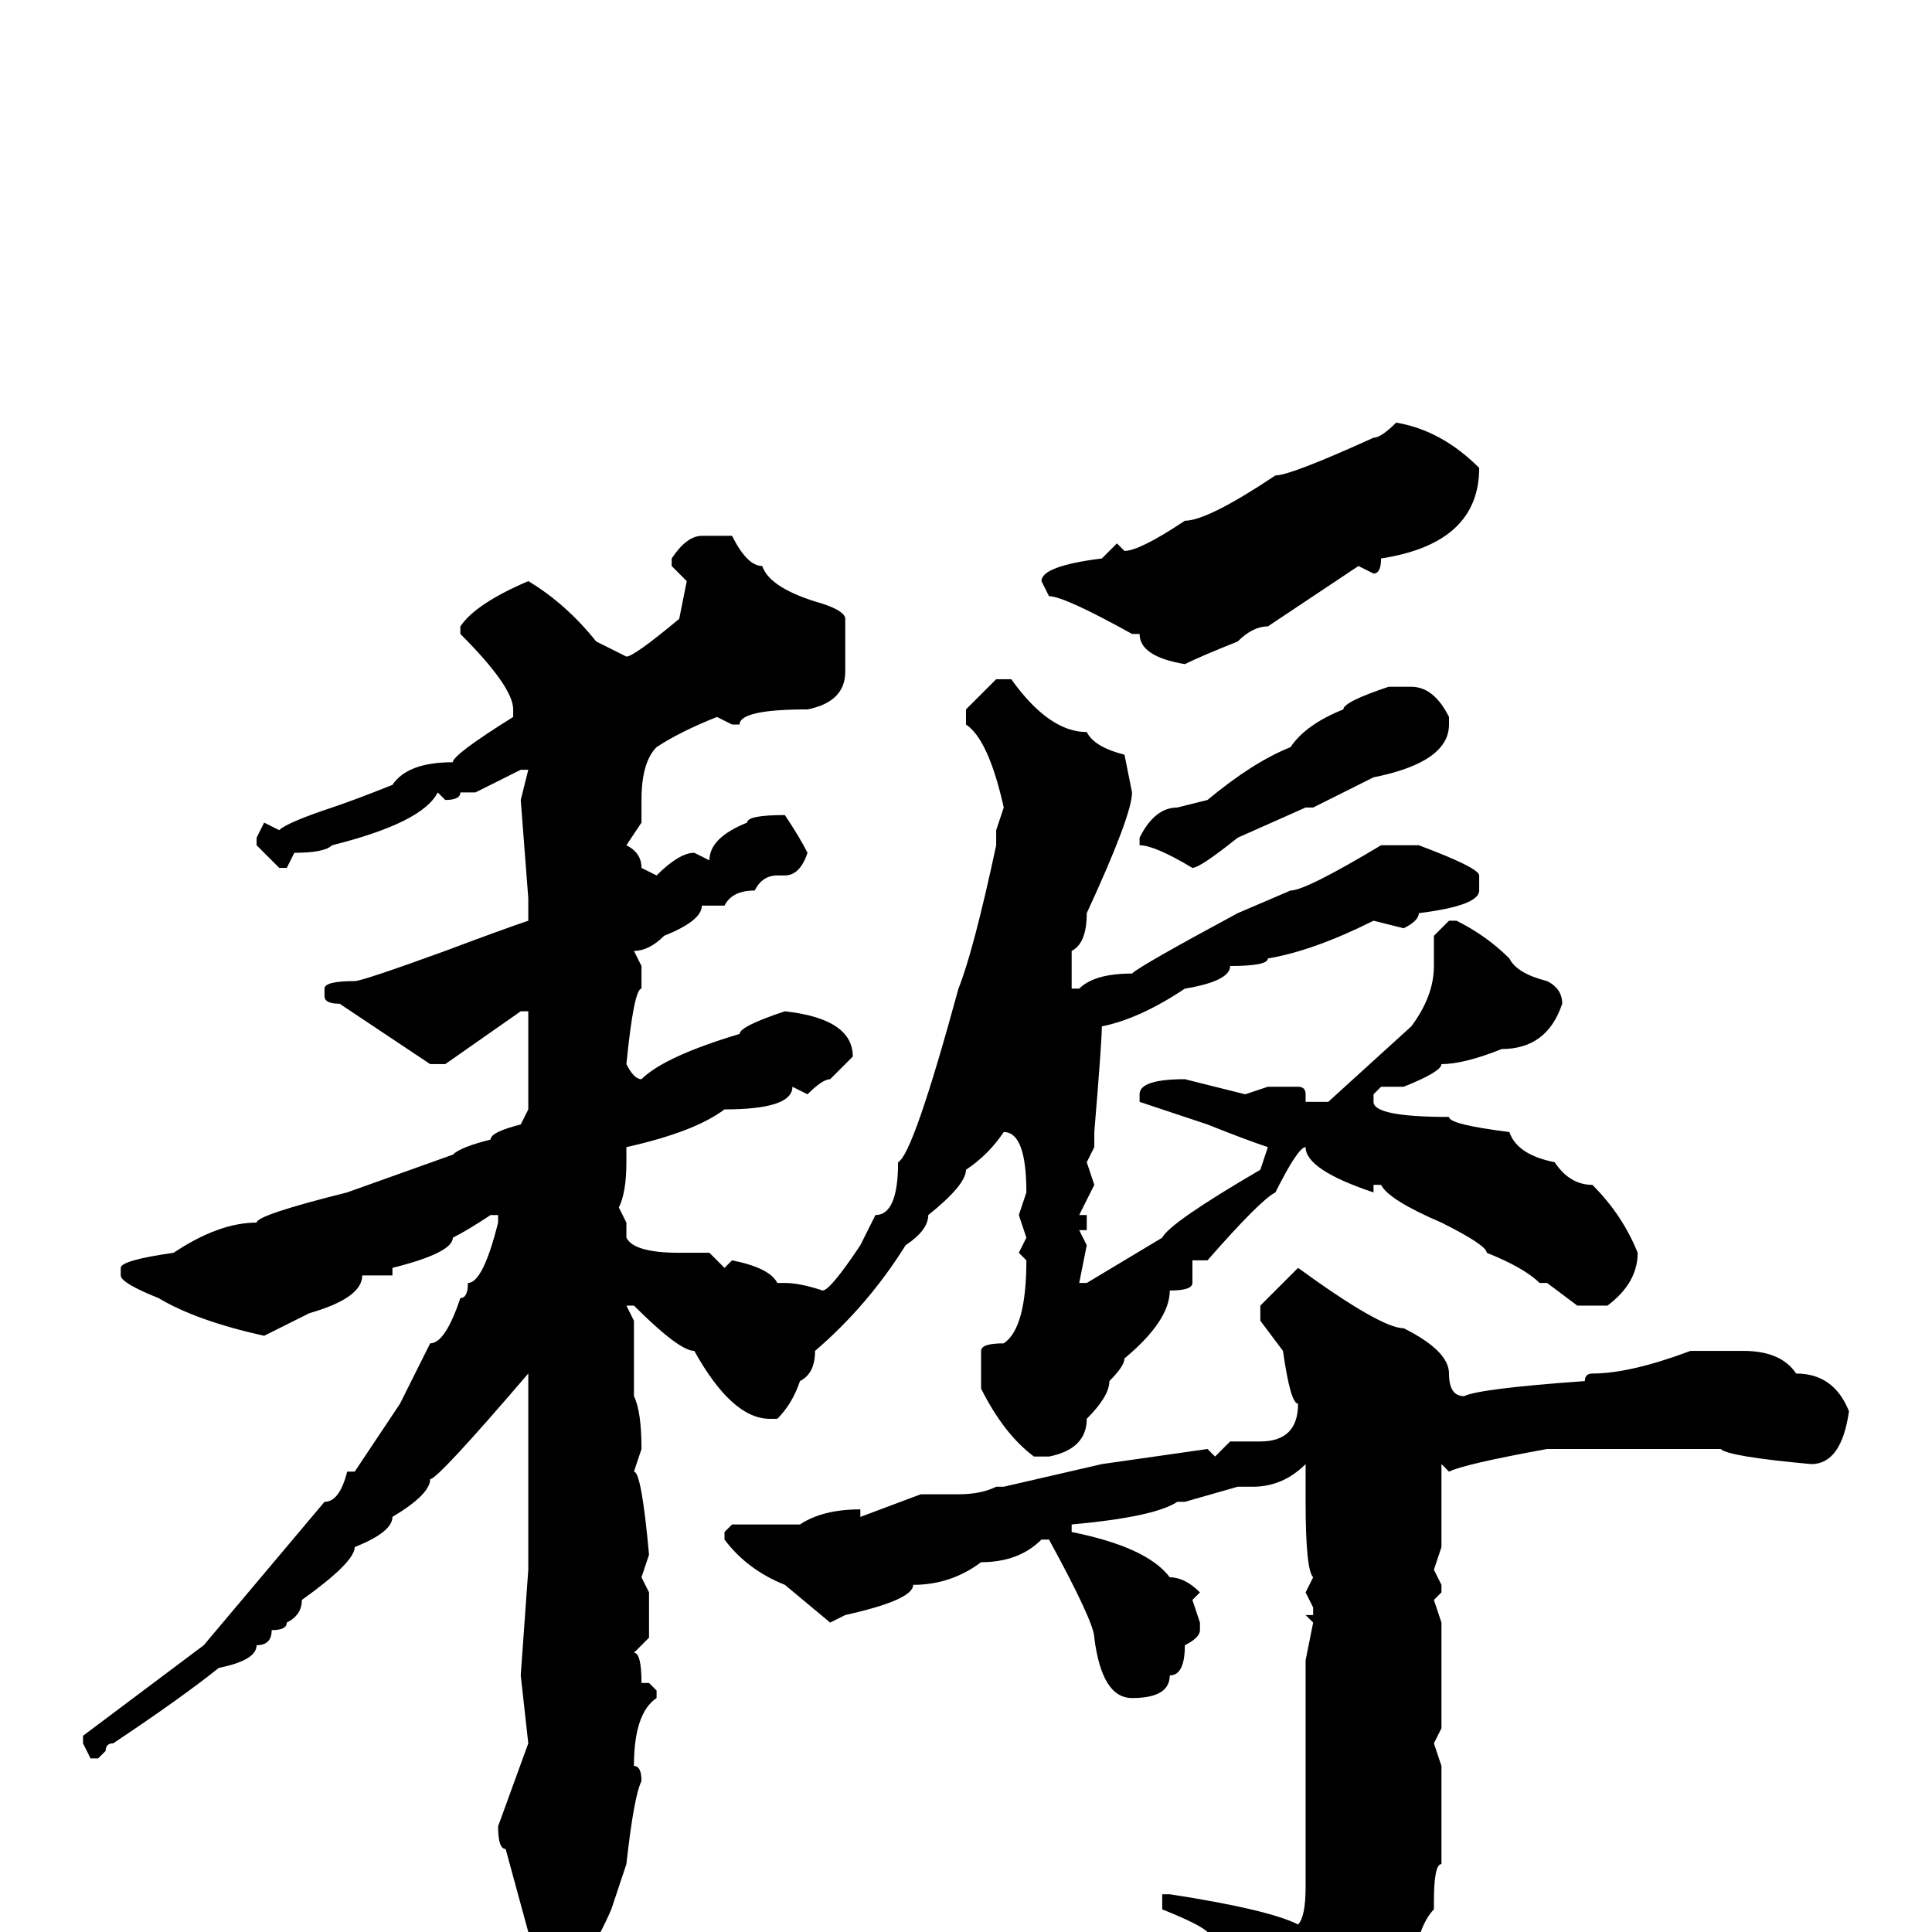 <svg xmlns="http://www.w3.org/2000/svg" viewBox="0 -256 256 256">
	<path fill="#000000" d="M185 -200Q191 -199 196 -194Q196 -184 183 -182Q183 -180 182 -180L180 -181L168 -173Q166 -173 164 -171Q159 -169 157 -168Q151 -169 151 -172H150Q141 -177 139 -177L138 -179Q138 -181 146 -182L148 -184L149 -183Q151 -183 157 -187Q160 -187 169 -193Q171 -193 182 -198Q183 -198 185 -200ZM93 -185H97Q99 -181 101 -181Q102 -178 109 -176Q112 -175 112 -174V-167Q112 -163 107 -162Q98 -162 98 -160H97L95 -161Q90 -159 87 -157Q85 -155 85 -150V-149V-147L83 -144Q85 -143 85 -141L87 -140Q90 -143 92 -143L94 -142Q94 -145 99 -147Q99 -148 104 -148Q106 -145 107 -143Q106 -140 104 -140H103Q101 -140 100 -138Q97 -138 96 -136H93Q93 -134 88 -132Q86 -130 84 -130L85 -128V-125Q84 -125 83 -115Q84 -113 85 -113Q88 -116 98 -119Q98 -120 104 -122Q113 -121 113 -116L110 -113Q109 -113 107 -111L105 -112Q105 -109 96 -109Q92 -106 83 -104V-102Q83 -98 82 -96L83 -94V-92Q84 -90 90 -90H94L96 -88L97 -89Q102 -88 103 -86H104Q106 -86 109 -85Q110 -85 114 -91L116 -95Q119 -95 119 -102Q121 -103 127 -125Q129 -130 132 -144V-146L133 -149Q131 -158 128 -160V-162L132 -166H134Q139 -159 144 -159Q145 -157 149 -156L150 -151Q150 -148 144 -135Q144 -131 142 -130V-127V-126V-125H143Q145 -127 150 -127Q151 -128 164 -135L171 -138Q173 -138 183 -144H188Q196 -141 196 -140V-138Q196 -136 188 -135Q188 -134 186 -133L182 -134Q174 -130 168 -129Q168 -128 163 -128Q163 -126 157 -125Q151 -121 146 -120Q146 -118 145 -106V-104L144 -102L145 -99L143 -95H144V-93H143L144 -91L143 -86H144L154 -92Q155 -94 167 -101L168 -104Q165 -105 160 -107L151 -110V-111Q151 -113 157 -113L165 -111L168 -112H172Q173 -112 173 -111V-110H176L187 -120Q190 -124 190 -128V-130V-132L192 -134H193Q197 -132 200 -129Q201 -127 205 -126Q207 -125 207 -123Q205 -117 199 -117Q194 -115 191 -115Q191 -114 186 -112H183L182 -111V-110Q182 -108 192 -108Q192 -107 200 -106Q201 -103 206 -102Q208 -99 211 -99Q215 -95 217 -90Q217 -86 213 -83H209L205 -86H204Q202 -88 197 -90Q197 -91 191 -94Q184 -97 183 -99H182V-98Q173 -101 173 -104Q172 -104 169 -98Q167 -97 160 -89H158V-86Q158 -85 155 -85Q155 -81 149 -76Q149 -75 147 -73Q147 -71 144 -68Q144 -64 139 -63H137Q133 -66 130 -72V-75V-76V-77Q130 -78 133 -78Q136 -80 136 -89L135 -90L136 -92L135 -95L136 -98Q136 -106 133 -106Q131 -103 128 -101Q128 -99 123 -95Q123 -93 120 -91Q115 -83 108 -77Q108 -74 106 -73Q105 -70 103 -68H102Q97 -68 92 -77Q90 -77 84 -83H83L84 -81V-78V-73V-71Q85 -69 85 -64L84 -61Q85 -61 86 -50L85 -47L86 -45V-41V-39L84 -37Q85 -37 85 -33H86L87 -32V-31Q84 -29 84 -22Q85 -22 85 -20Q84 -18 83 -9L81 -3Q78 4 72 11H71Q70 10 70 8V0L67 -11Q66 -11 66 -14L70 -25L69 -34L70 -48V-54V-61V-67V-74Q58 -60 57 -60Q57 -58 52 -55Q52 -53 47 -51Q47 -49 40 -44Q40 -42 38 -41Q38 -40 36 -40Q36 -38 34 -38Q34 -36 29 -35Q24 -31 15 -25Q14 -25 14 -24L13 -23H12L11 -25V-26L27 -38L43 -57Q45 -57 46 -61H47L53 -70L57 -78Q59 -78 61 -84Q62 -84 62 -86Q64 -86 66 -94V-95H65Q62 -93 60 -92Q60 -90 52 -88V-87H48Q48 -84 41 -82L35 -79Q26 -81 21 -84Q16 -86 16 -87V-88Q16 -89 23 -90Q29 -94 34 -94Q34 -95 46 -98L60 -103Q61 -104 65 -105Q65 -106 69 -107L70 -109V-110V-120V-122H69L59 -115H57L45 -123Q43 -123 43 -124V-125Q43 -126 47 -126Q48 -126 59 -130Q67 -133 70 -134V-137L69 -150L70 -154H69L63 -151H61Q61 -150 59 -150L58 -151Q56 -147 44 -144Q43 -143 39 -143L38 -141H37L34 -144V-145L35 -147L37 -146Q38 -147 44 -149Q47 -150 52 -152Q54 -155 60 -155Q60 -156 68 -161V-162Q68 -165 61 -172V-173Q63 -176 70 -179Q75 -176 79 -171L83 -169Q84 -169 90 -174L91 -179L89 -181V-182Q91 -185 93 -185ZM184 -165H187Q190 -165 192 -161V-160Q192 -155 182 -153Q176 -150 174 -149H173L164 -145Q159 -141 158 -141Q153 -144 151 -144V-145Q153 -149 156 -149L160 -150Q166 -155 171 -157Q173 -160 178 -162Q178 -163 184 -165ZM172 -88Q183 -80 186 -80Q192 -77 192 -74Q192 -71 194 -71Q196 -72 210 -73Q210 -74 211 -74Q216 -74 224 -77H231Q236 -77 238 -74Q243 -74 245 -69Q244 -62 240 -62Q229 -63 228 -64H226H225H218H214H209H205Q194 -62 192 -61L191 -62V-61V-59V-51L190 -48L191 -46V-45L190 -44L191 -41V-27L190 -25L191 -22V-12V-9Q190 -9 190 -4V-3Q188 -1 187 5Q186 10 184 11Q179 20 177 20L175 24H172L171 22V20L169 15Q169 12 167 9Q163 0 160 0Q159 -1 154 -3V-5H155Q168 -3 172 -1Q173 -2 173 -6V-9V-21V-31V-36L174 -41L173 -42H174V-43L173 -45L174 -47Q173 -48 173 -57V-59V-62Q170 -59 166 -59H164L157 -57H156Q153 -55 142 -54V-53Q152 -51 155 -47Q157 -47 159 -45L158 -44L159 -41V-40Q159 -39 157 -38Q157 -34 155 -34Q155 -31 150 -31Q146 -31 145 -39Q145 -41 139 -52H138Q135 -49 130 -49Q126 -46 121 -46Q121 -44 112 -42L110 -41L104 -46Q99 -48 96 -52V-53L97 -54H101H105H106Q109 -56 114 -56V-55L122 -58H127Q130 -58 132 -59H133L146 -62L160 -64L161 -63L163 -65H167Q172 -65 172 -70Q171 -70 170 -77L167 -81V-83Q168 -84 172 -88Z"/>
</svg>